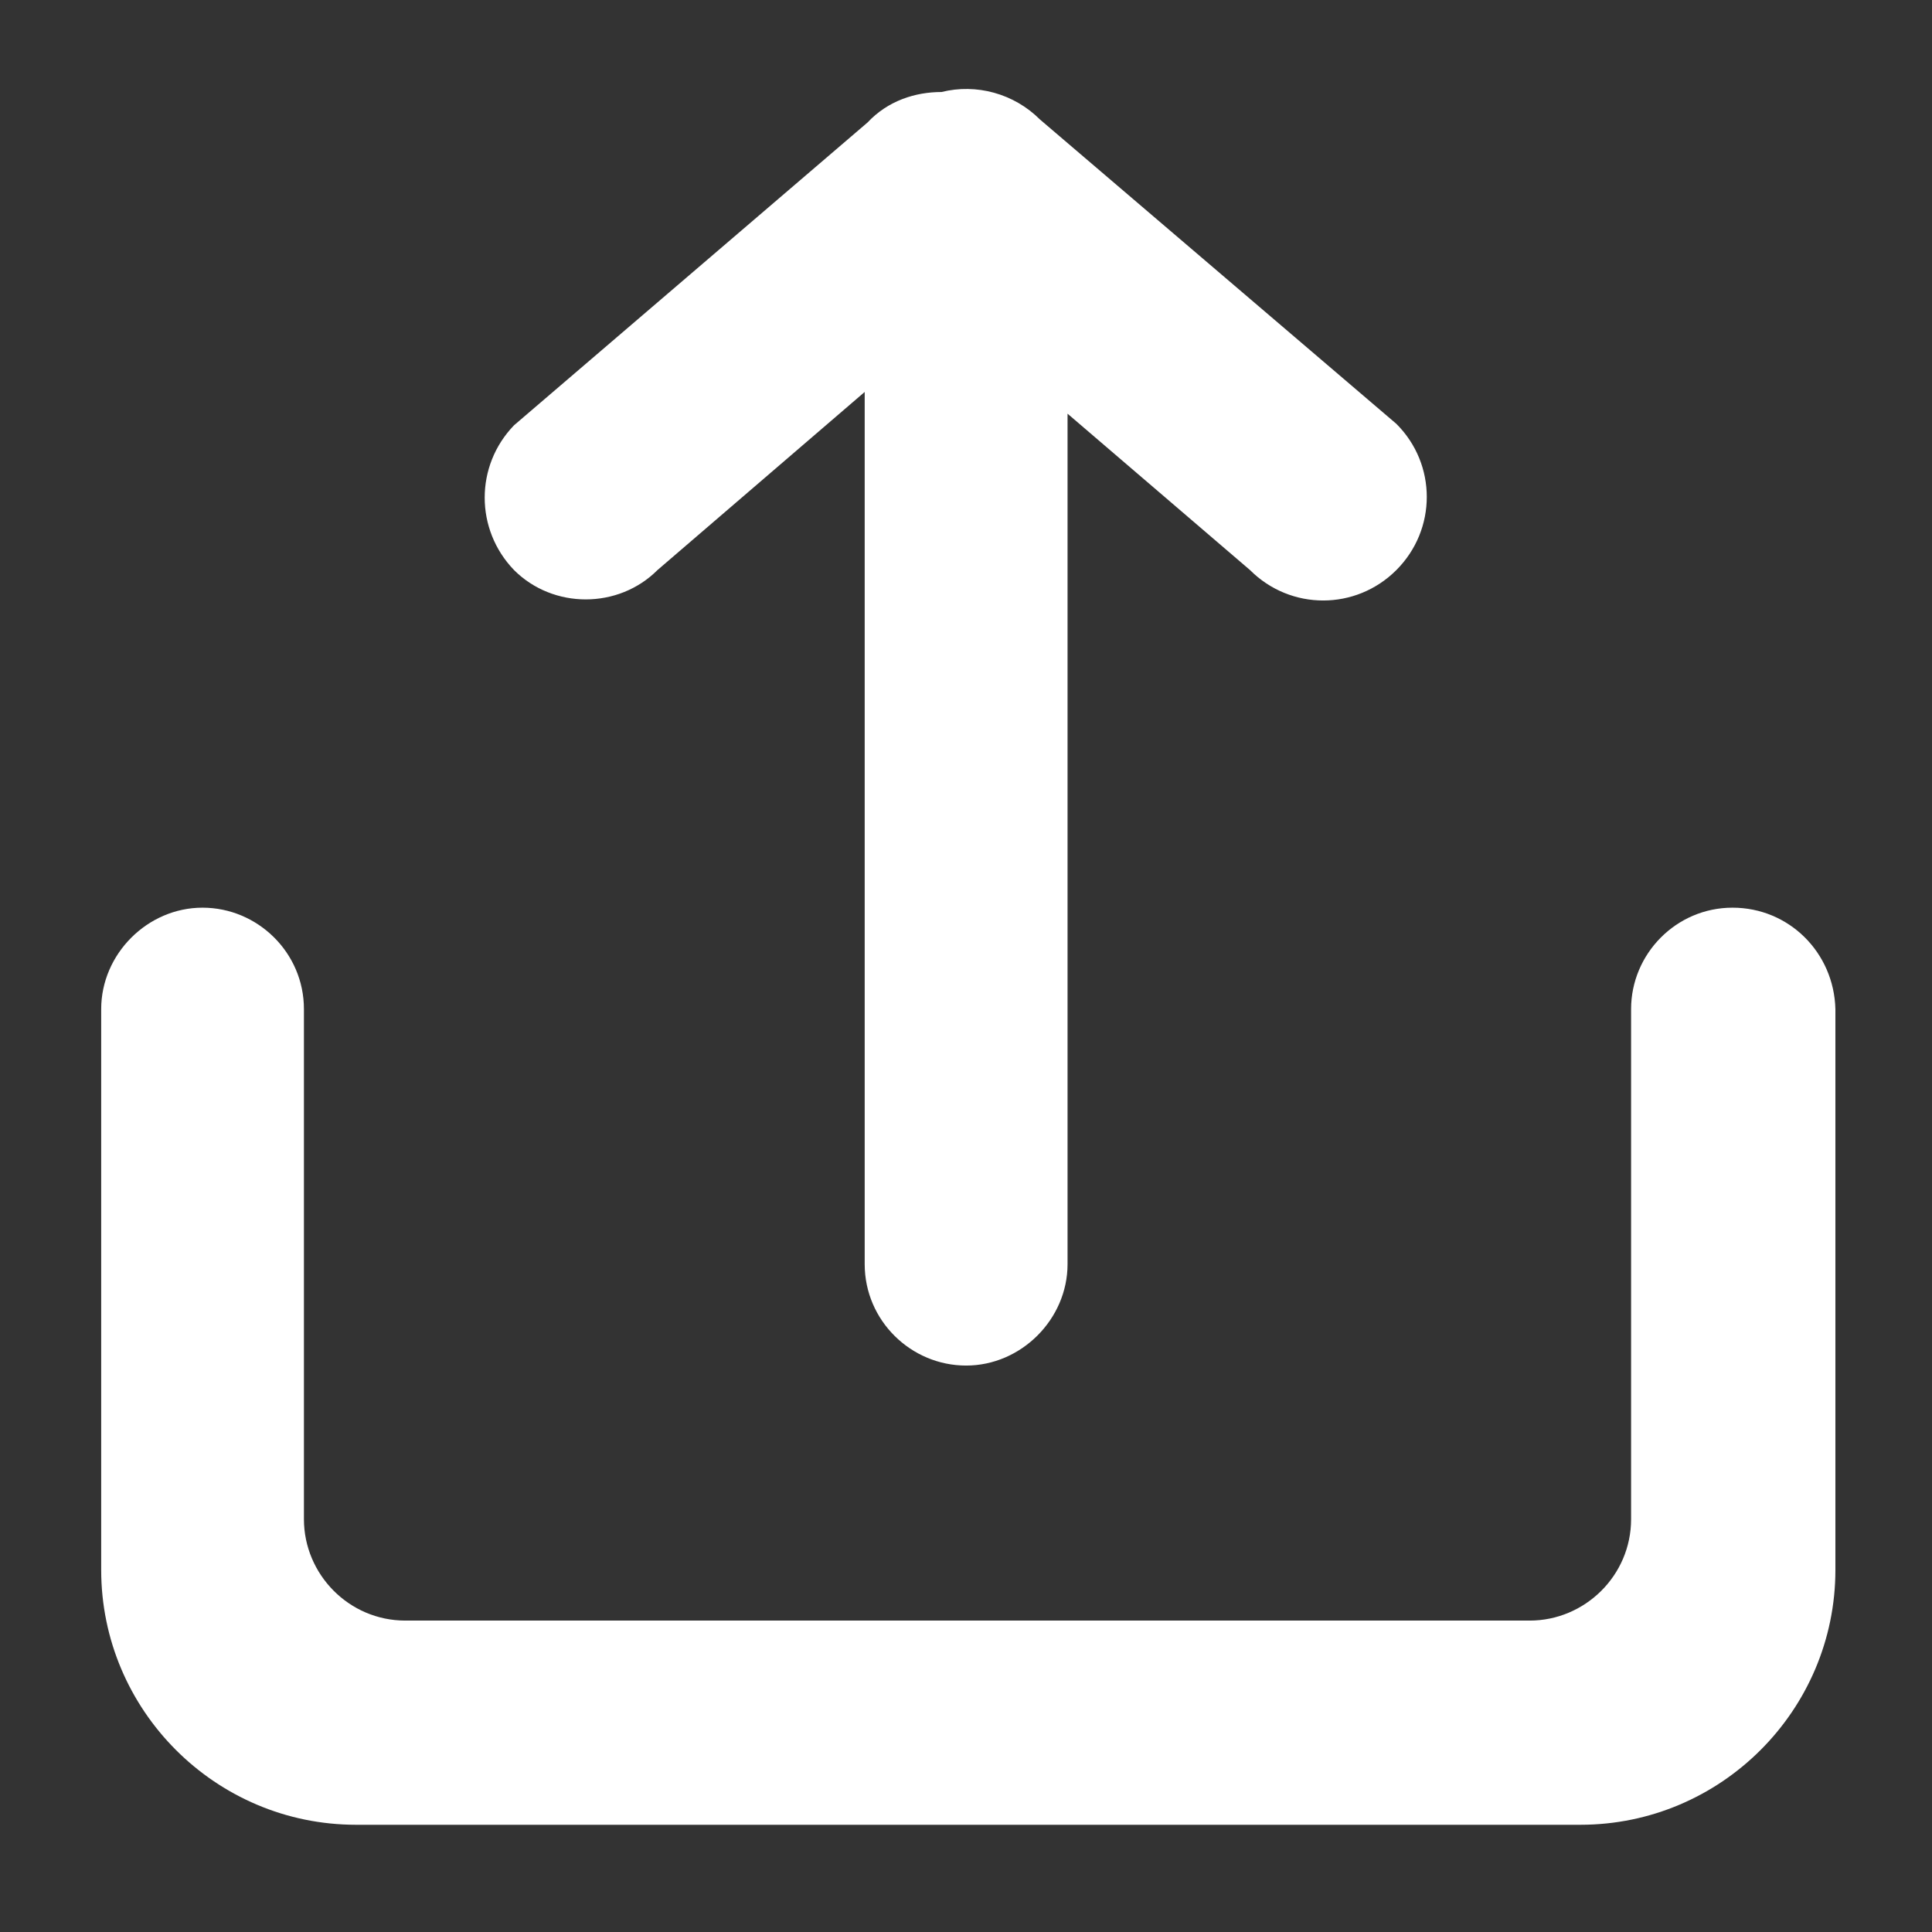 <svg width="16" height="16" viewBox="0 0 16 16" fill="none" xmlns="http://www.w3.org/2000/svg">
<rect x="0" y="0" width="16" height="16" fill="#333333" stroke="none"/>
<g clip-path="url(#clip0_1648_43)">
<path d="M14.348 7.517C13.88 7.517 13.508 7.901 13.508 8.357V12.581C13.508 13.049 13.124 13.421 12.668 13.421H3.357C2.889 13.421 2.517 13.037 2.517 12.581V8.357C2.517 7.889 2.133 7.517 1.677 7.517C1.221 7.517 0.838 7.901 0.838 8.357V13.001C0.838 14.164 1.785 15.112 2.949 15.112H13.088C14.252 15.112 15.2 14.164 15.2 13.001V8.357C15.188 7.889 14.816 7.517 14.348 7.517Z" fill="white"/>
<path d="M5.445 4.721L7.161 3.246V10.469C7.161 10.937 7.545 11.309 8.001 11.309C8.457 11.309 8.841 10.925 8.841 10.469V3.426L10.352 4.721C10.688 5.057 11.228 5.057 11.564 4.721C11.9 4.385 11.9 3.845 11.564 3.51L8.613 0.99C8.397 0.774 8.085 0.69 7.797 0.762C7.581 0.762 7.353 0.834 7.185 1.014L4.257 3.522C3.933 3.857 3.933 4.385 4.257 4.721C4.581 5.045 5.121 5.045 5.445 4.721Z" fill="white"/>
</g>
<defs>
<clipPath id="clip0_1648_43">
<rect width="16" height="16" fill="white"/>
</clipPath>
</defs>
</svg>

